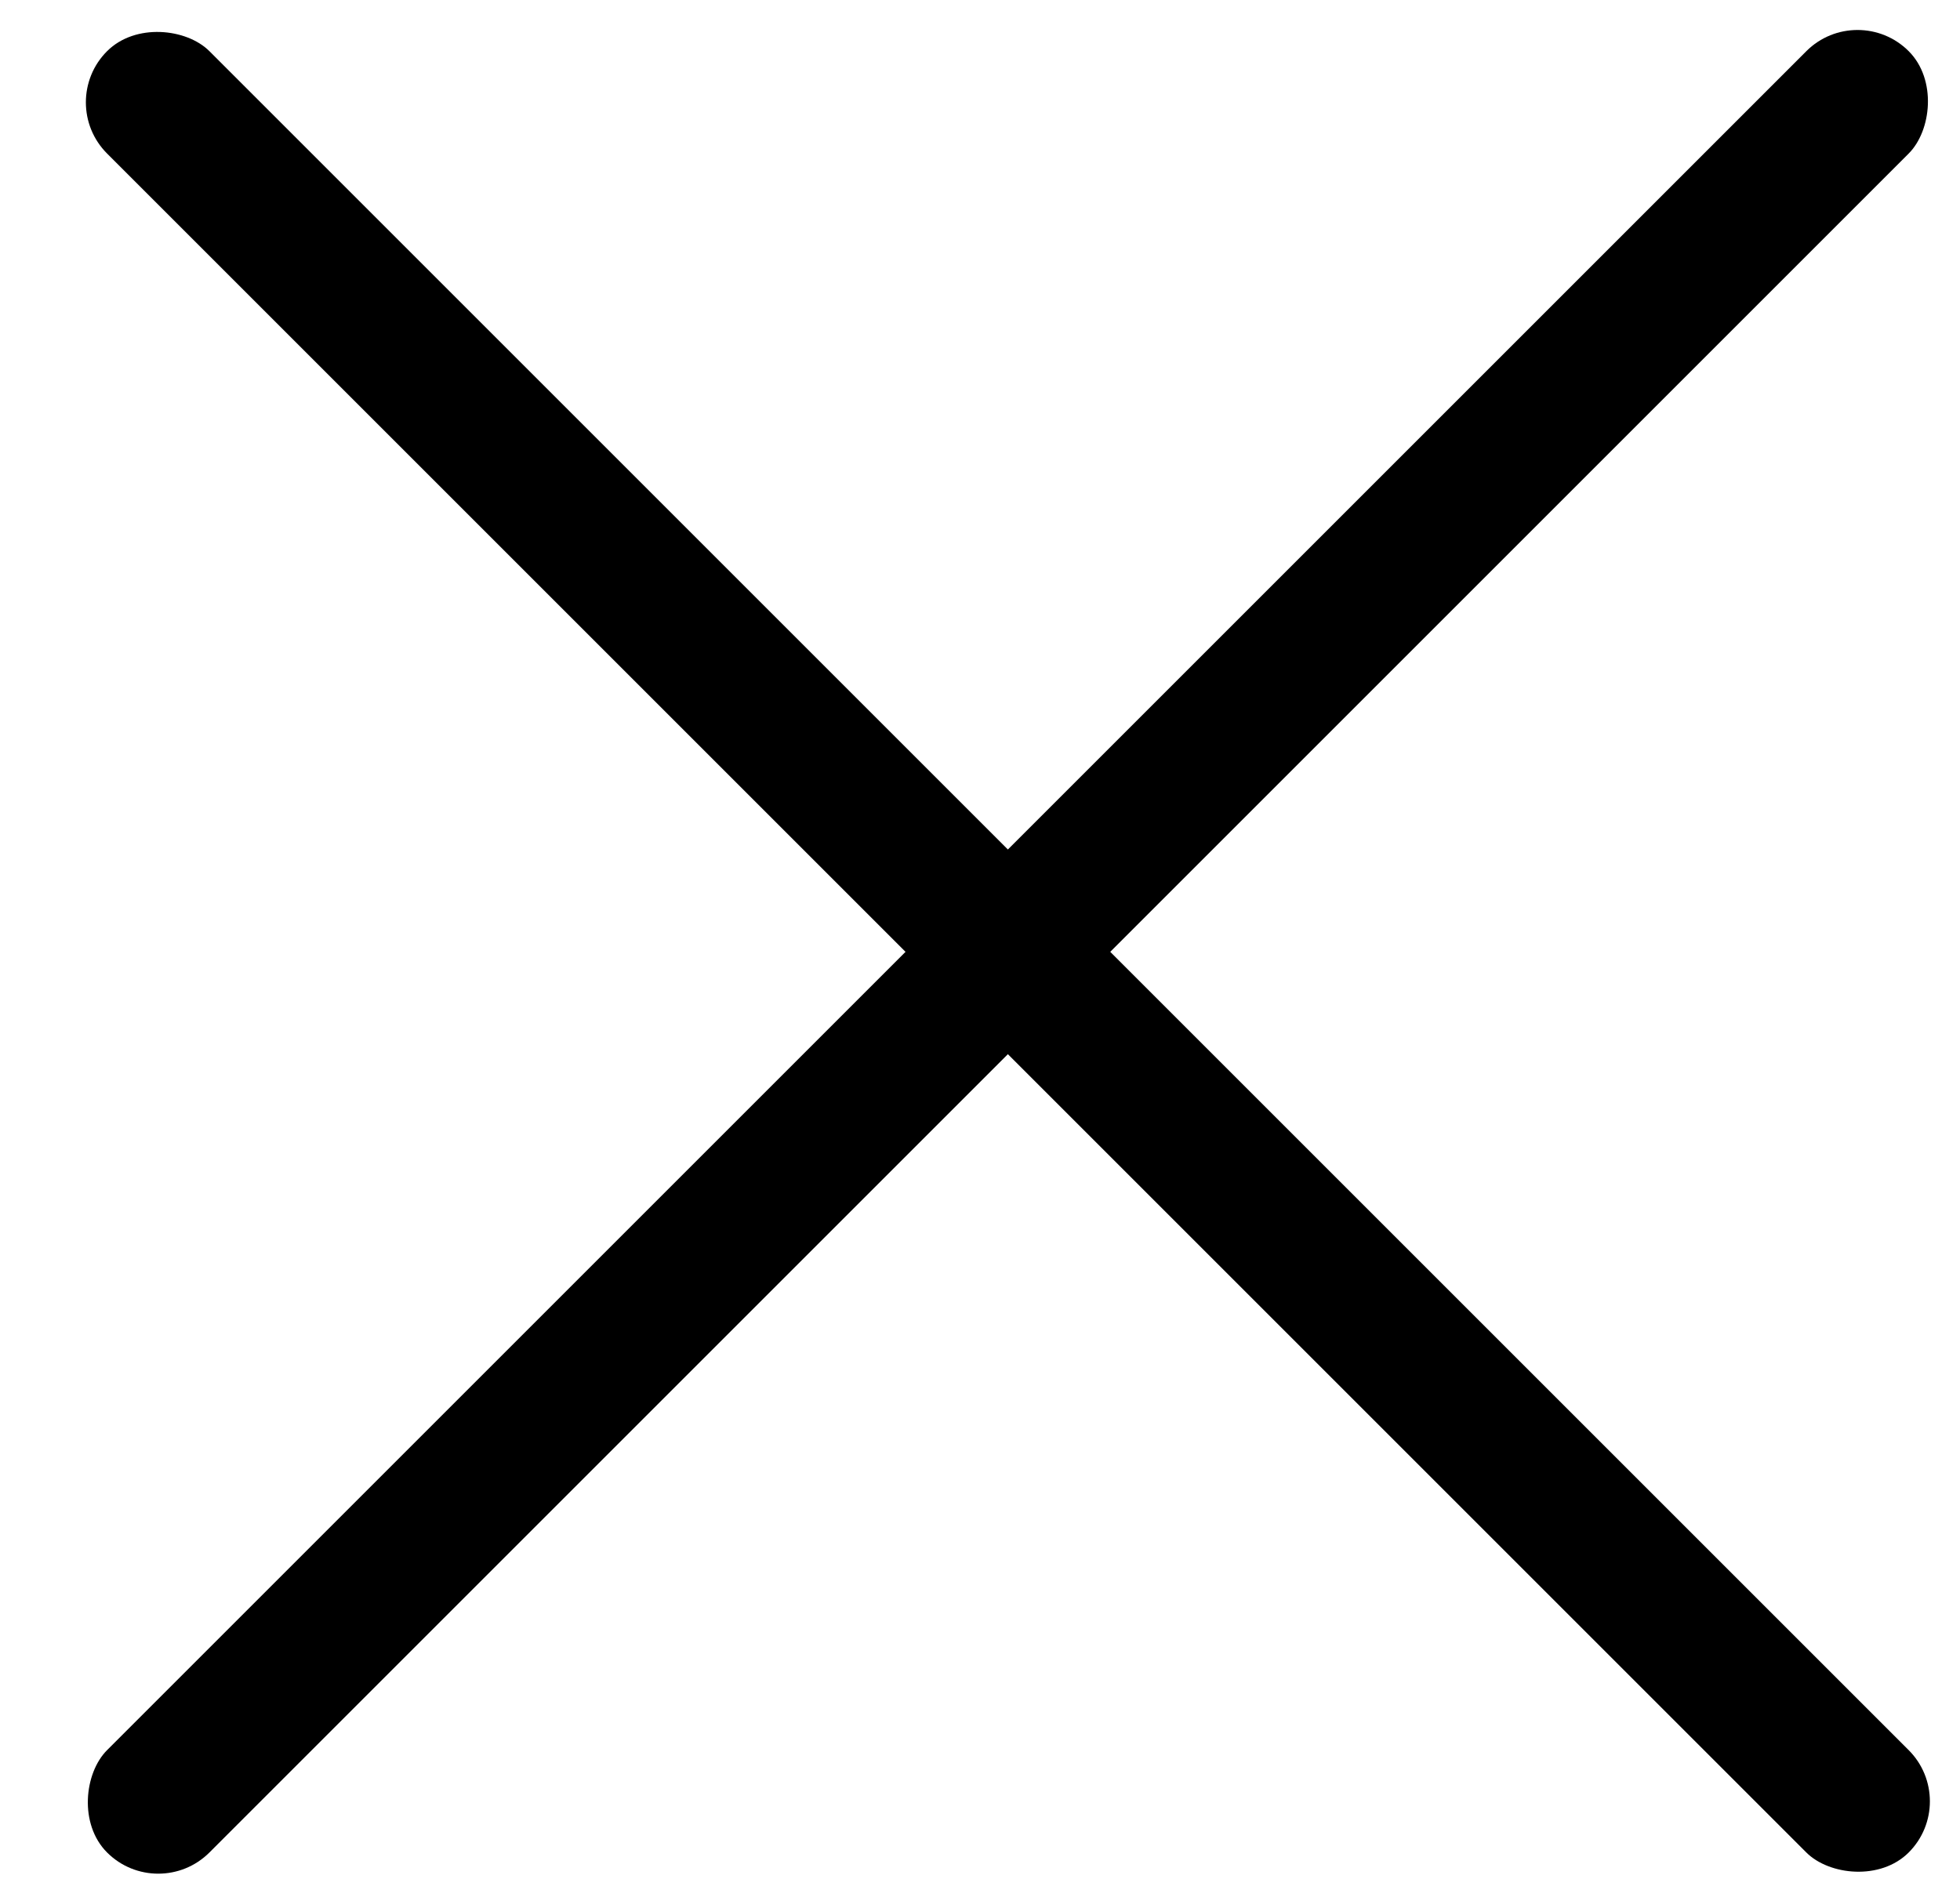 <svg width="35" height="34" viewBox="0 0 35 34" fill="none" xmlns="http://www.w3.org/2000/svg">
<rect x="0.998" y="1.828" width="2.585" height="45.498" rx="1.293" transform="rotate(-45 0.998 1.828)" fill="black"/>
<rect x="33.17" width="2.585" height="45.498" rx="1.293" transform="rotate(45 33.17 0)" fill="black"/>
</svg>
